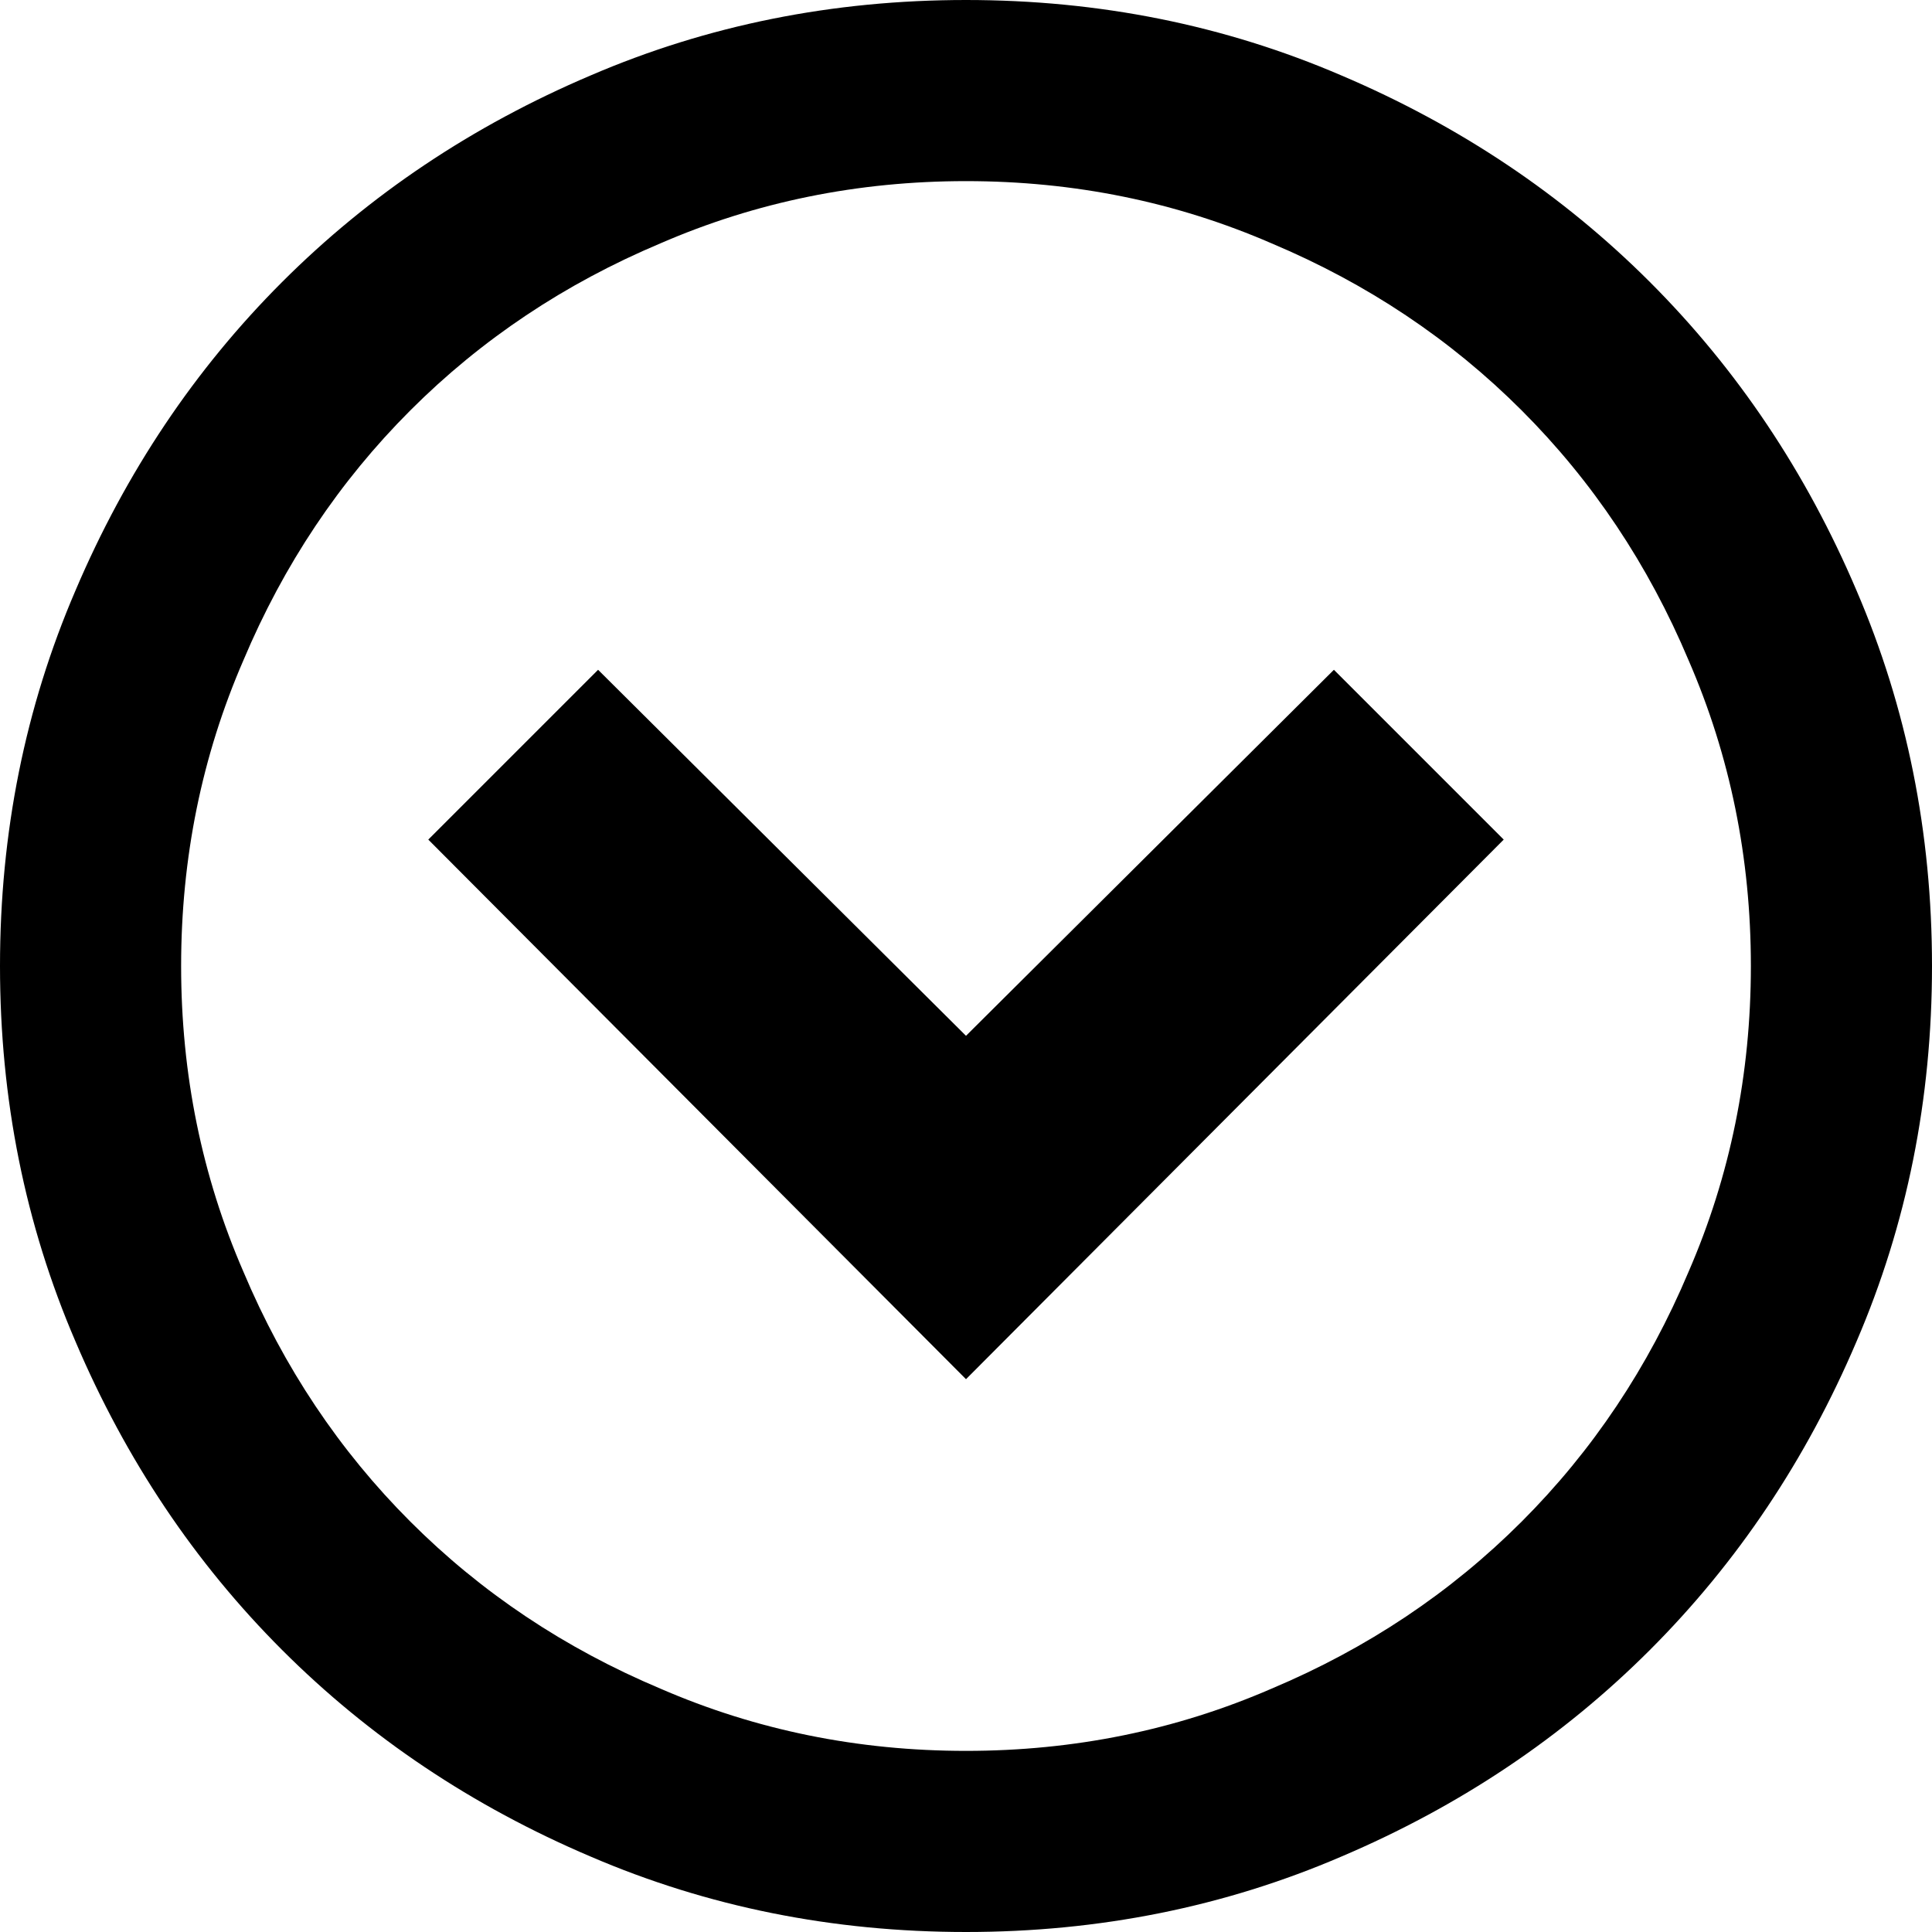 <svg xmlns="http://www.w3.org/2000/svg" viewBox="0 0 1024 1024"><path d="M1024 512q0-106-40-199-40-94-109.5-163.5T711 40Q618 0 512 0T313 40q-94 40-163.5 109.5T40 313Q0 406 0 512t40 199q40 94 109.5 163.5T313 984q93 40 199 40t199-40q94-40 163.5-109.5T984 711q40-93 40-199m-928 0q0-86 33-162 32-76 88.5-132.5T350 129q76-33 162-33t162 33q76 32 132.5 88.5T895 350q33 76 33 162t-33 162q-32 76-88.5 132.5T674 895q-76 33-162 33t-162-33q-76-32-132.5-88.5T129 674q-33-76-33-162m221-157l-90 90 285 286 285-286-90-90-195 194-195-194z"/></svg>